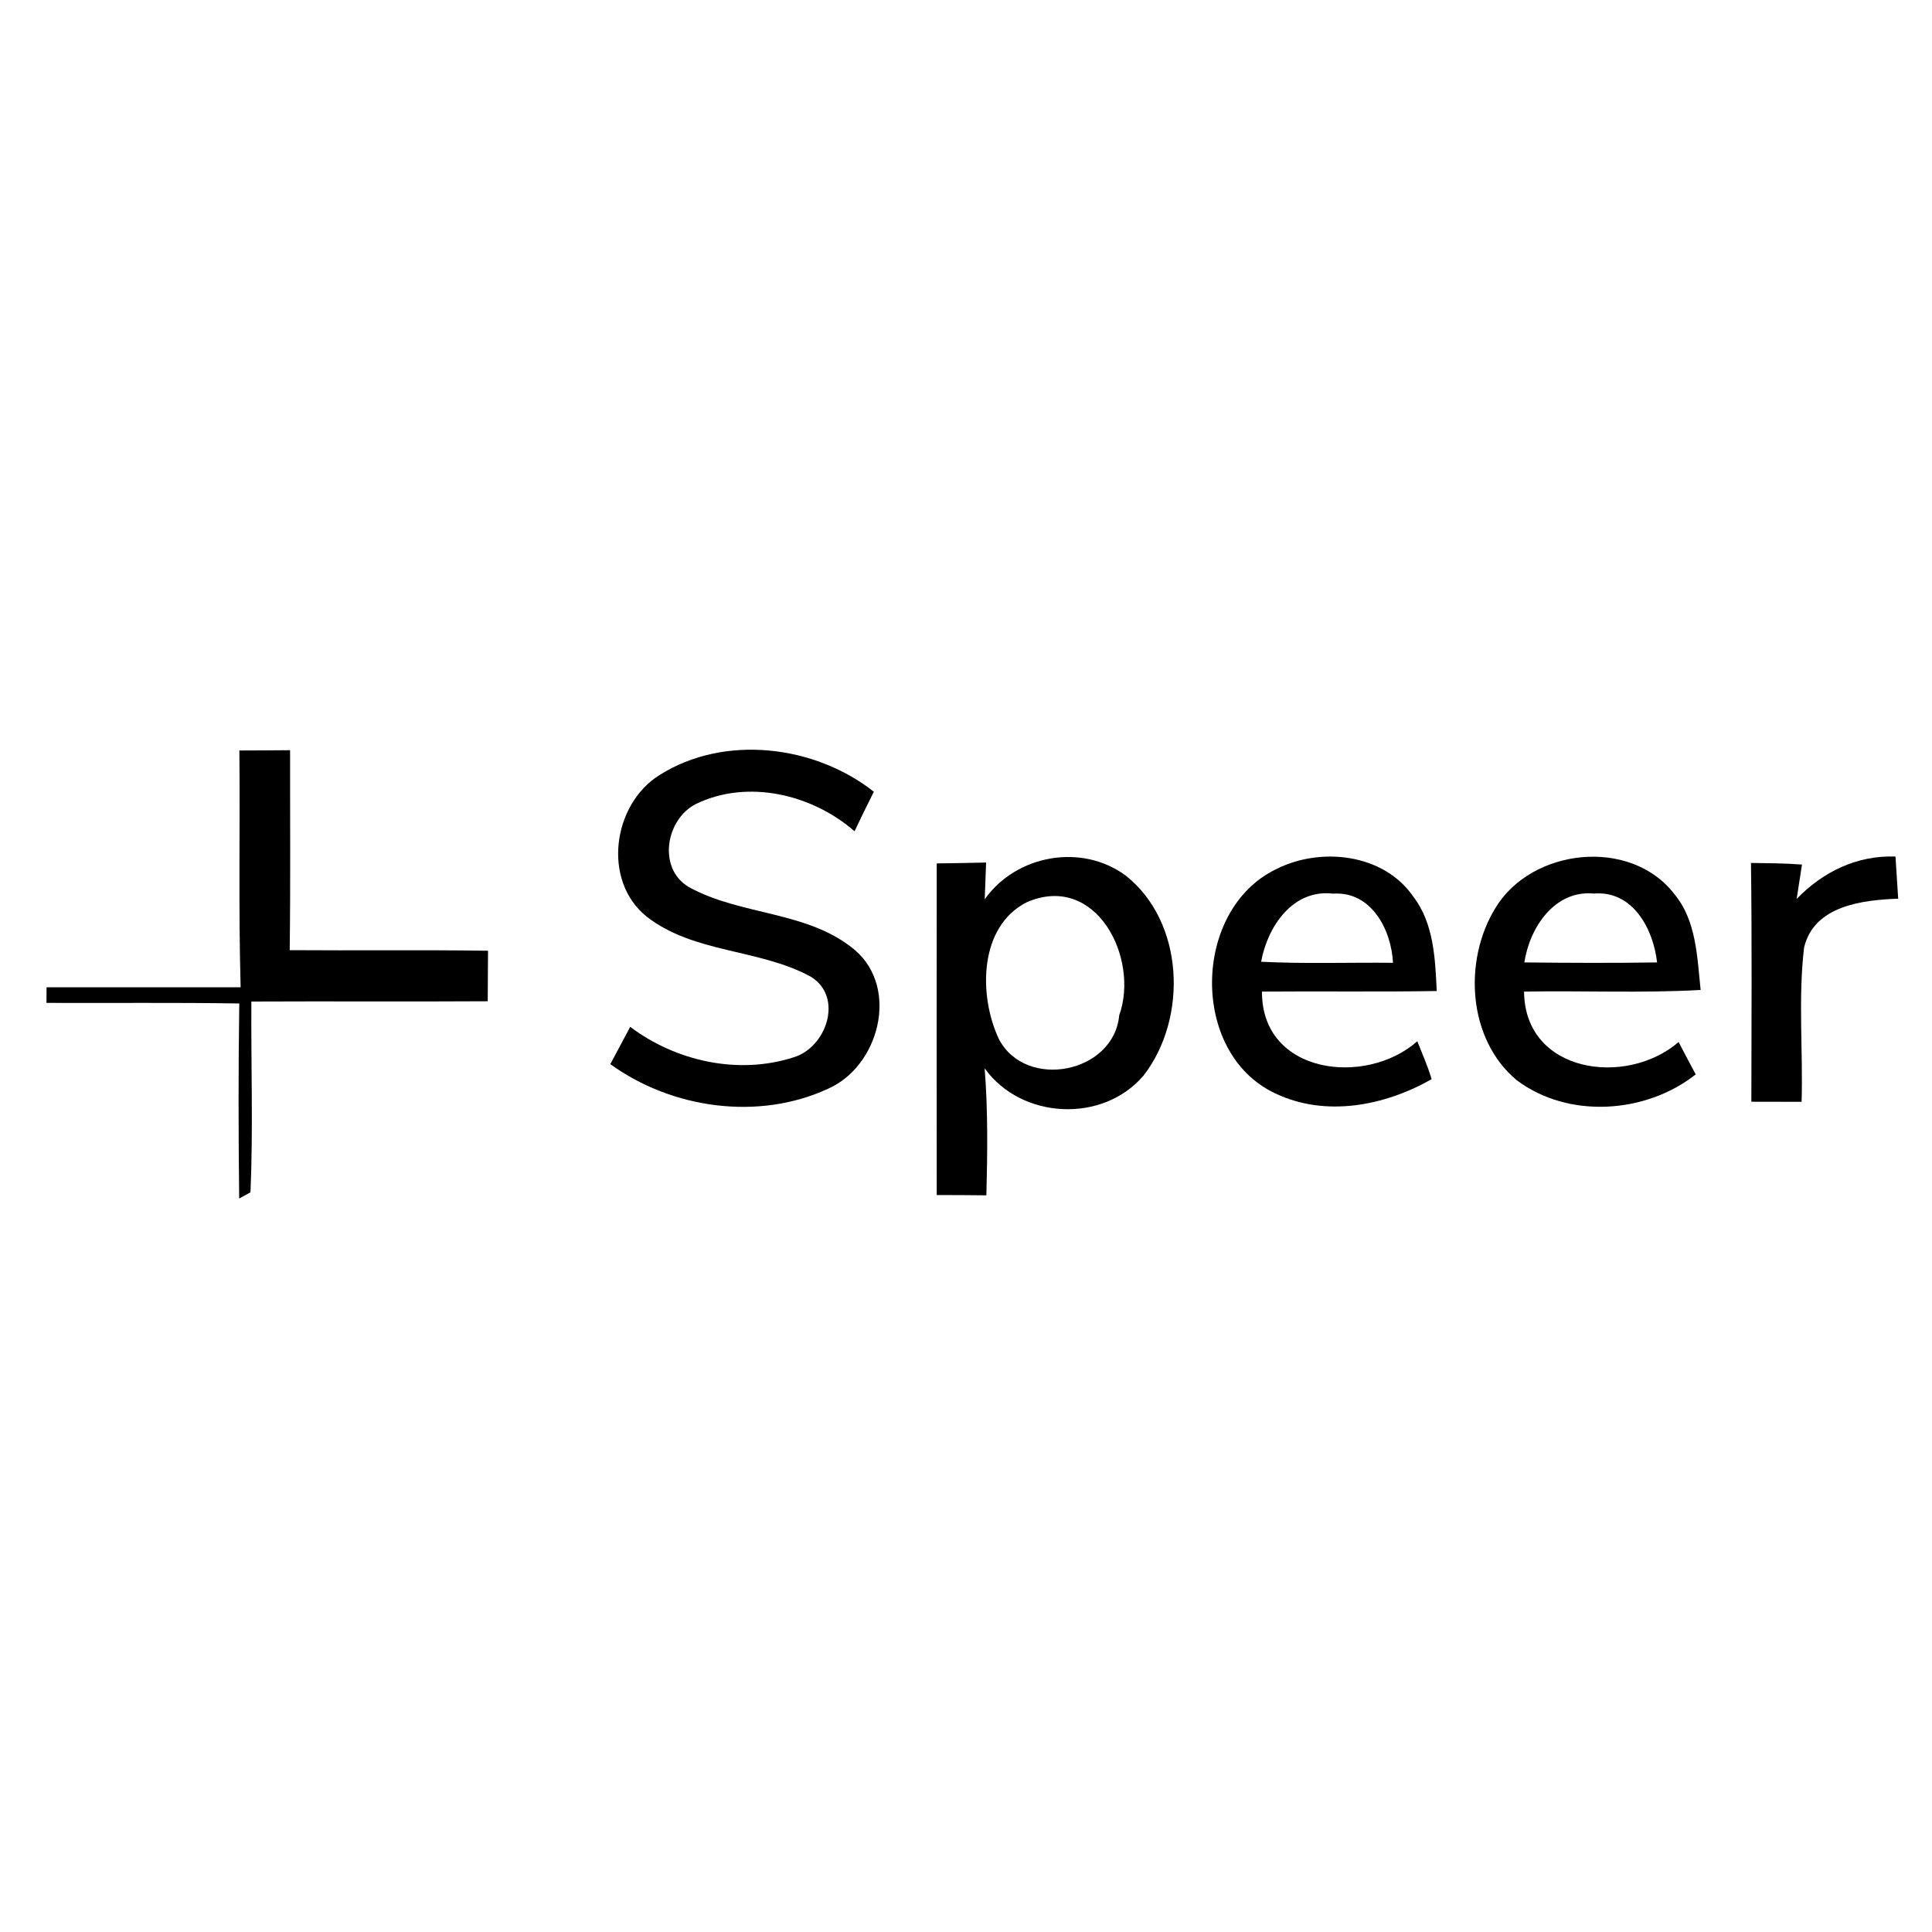 <?xml version="1.0" encoding="UTF-8" ?>
<!DOCTYPE svg PUBLIC "-//W3C//DTD SVG 1.1//EN" "http://www.w3.org/Graphics/SVG/1.1/DTD/svg11.dtd">
<svg width="200pt" height="200pt" viewBox="0 0 200 200" version="1.1" xmlns="http://www.w3.org/2000/svg">
<g id="#000000ff">
<path fill="#000000" opacity="1.00" d=" M 24.78 77.69 C 26.53 77.69 28.28 77.67 30.03 77.66 C 30.02 84.56 30.08 91.46 29.99 98.36 C 36.83 98.41 43.68 98.32 50.52 98.42 C 50.51 100.16 50.50 101.90 50.49 103.65 C 42.33 103.70 34.18 103.64 26.02 103.68 C 25.98 110.27 26.21 116.86 25.93 123.43 L 24.76 124.07 C 24.68 117.34 24.67 110.61 24.77 103.88 C 18.12 103.77 11.47 103.85 4.81 103.82 C 4.81 103.42 4.82 102.61 4.82 102.20 C 11.52 102.19 18.22 102.21 24.91 102.20 C 24.68 94.03 24.86 85.86 24.78 77.69 Z" />
<path fill="#000000" opacity="1.00" d=" M 68.28 80.23 C 74.99 75.99 84.34 77.13 90.46 81.96 C 89.78 83.32 89.11 84.68 88.46 86.05 C 84.08 82.23 77.42 80.63 72.06 83.22 C 68.93 84.78 68.04 89.87 71.28 91.81 C 76.70 94.83 83.67 94.25 88.55 98.39 C 93.11 102.38 90.98 110.40 85.71 112.71 C 78.51 116.04 69.55 114.77 63.18 110.16 C 63.87 108.87 64.56 107.58 65.24 106.30 C 69.98 109.87 76.43 111.29 82.13 109.46 C 85.57 108.45 87.36 103.19 83.92 101.10 C 78.59 98.20 71.86 98.71 66.96 94.90 C 62.30 91.19 63.41 83.25 68.28 80.23 Z" />
<path fill="#000000" opacity="1.00" d=" M 96.97 89.38 C 98.67 89.36 100.37 89.33 102.08 89.29 C 102.04 90.24 101.98 92.14 101.94 93.09 C 105.20 88.49 111.96 87.27 116.52 90.63 C 122.62 95.44 122.98 105.41 118.38 111.34 C 114.16 116.31 105.72 115.88 101.93 110.59 C 102.28 114.96 102.22 119.36 102.11 123.74 C 100.40 123.72 98.68 123.71 96.97 123.71 C 96.96 112.26 96.96 100.82 96.97 89.38 M 106.31 93.39 C 101.31 95.90 101.29 103.10 103.41 107.57 C 106.17 112.87 115.29 111.13 115.86 105.11 C 117.98 99.20 113.48 90.30 106.31 93.39 Z" />
<path fill="#000000" opacity="1.00" d=" M 132.14 89.96 C 136.72 87.65 143.23 88.36 146.29 92.80 C 148.43 95.57 148.57 99.24 148.73 102.59 C 142.70 102.69 136.67 102.60 130.64 102.65 C 130.59 111.21 141.38 112.51 146.72 107.79 C 147.23 109.09 147.81 110.37 148.20 111.72 C 143.33 114.48 137.22 115.68 132.00 113.18 C 123.13 109.02 123.41 94.13 132.14 89.96 M 130.55 99.56 C 135.10 99.79 139.65 99.62 144.20 99.67 C 144.04 96.26 141.96 92.24 138.01 92.51 C 133.82 92.01 131.21 95.93 130.55 99.56 Z" />
<path fill="#000000" opacity="1.00" d=" M 154.79 94.02 C 158.51 87.80 168.76 86.66 173.30 92.52 C 175.63 95.30 175.68 99.07 176.05 102.48 C 169.96 102.82 163.86 102.54 157.77 102.65 C 157.84 111.10 168.36 112.54 173.77 107.87 C 174.35 108.99 174.94 110.11 175.54 111.22 C 170.38 115.30 162.36 115.84 157.02 111.83 C 151.93 107.60 151.46 99.46 154.79 94.02 M 157.80 99.63 C 162.38 99.68 166.96 99.70 171.54 99.63 C 171.16 96.19 169.04 92.17 165.01 92.50 C 160.91 92.11 158.34 96.05 157.80 99.63 Z" />
<path fill="#000000" opacity="1.00" d=" M 181.26 89.33 C 183.02 89.36 184.78 89.36 186.54 89.50 C 186.40 90.39 186.13 92.17 185.99 93.06 C 188.69 90.25 192.25 88.52 196.22 88.67 C 196.31 90.12 196.40 91.57 196.50 93.03 C 192.81 93.17 187.80 93.74 186.76 98.08 C 186.13 103.37 186.66 108.74 186.50 114.06 C 184.76 114.05 183.03 114.05 181.30 114.05 C 181.31 105.81 181.37 97.57 181.26 89.33 Z" />
</g>
</svg>
